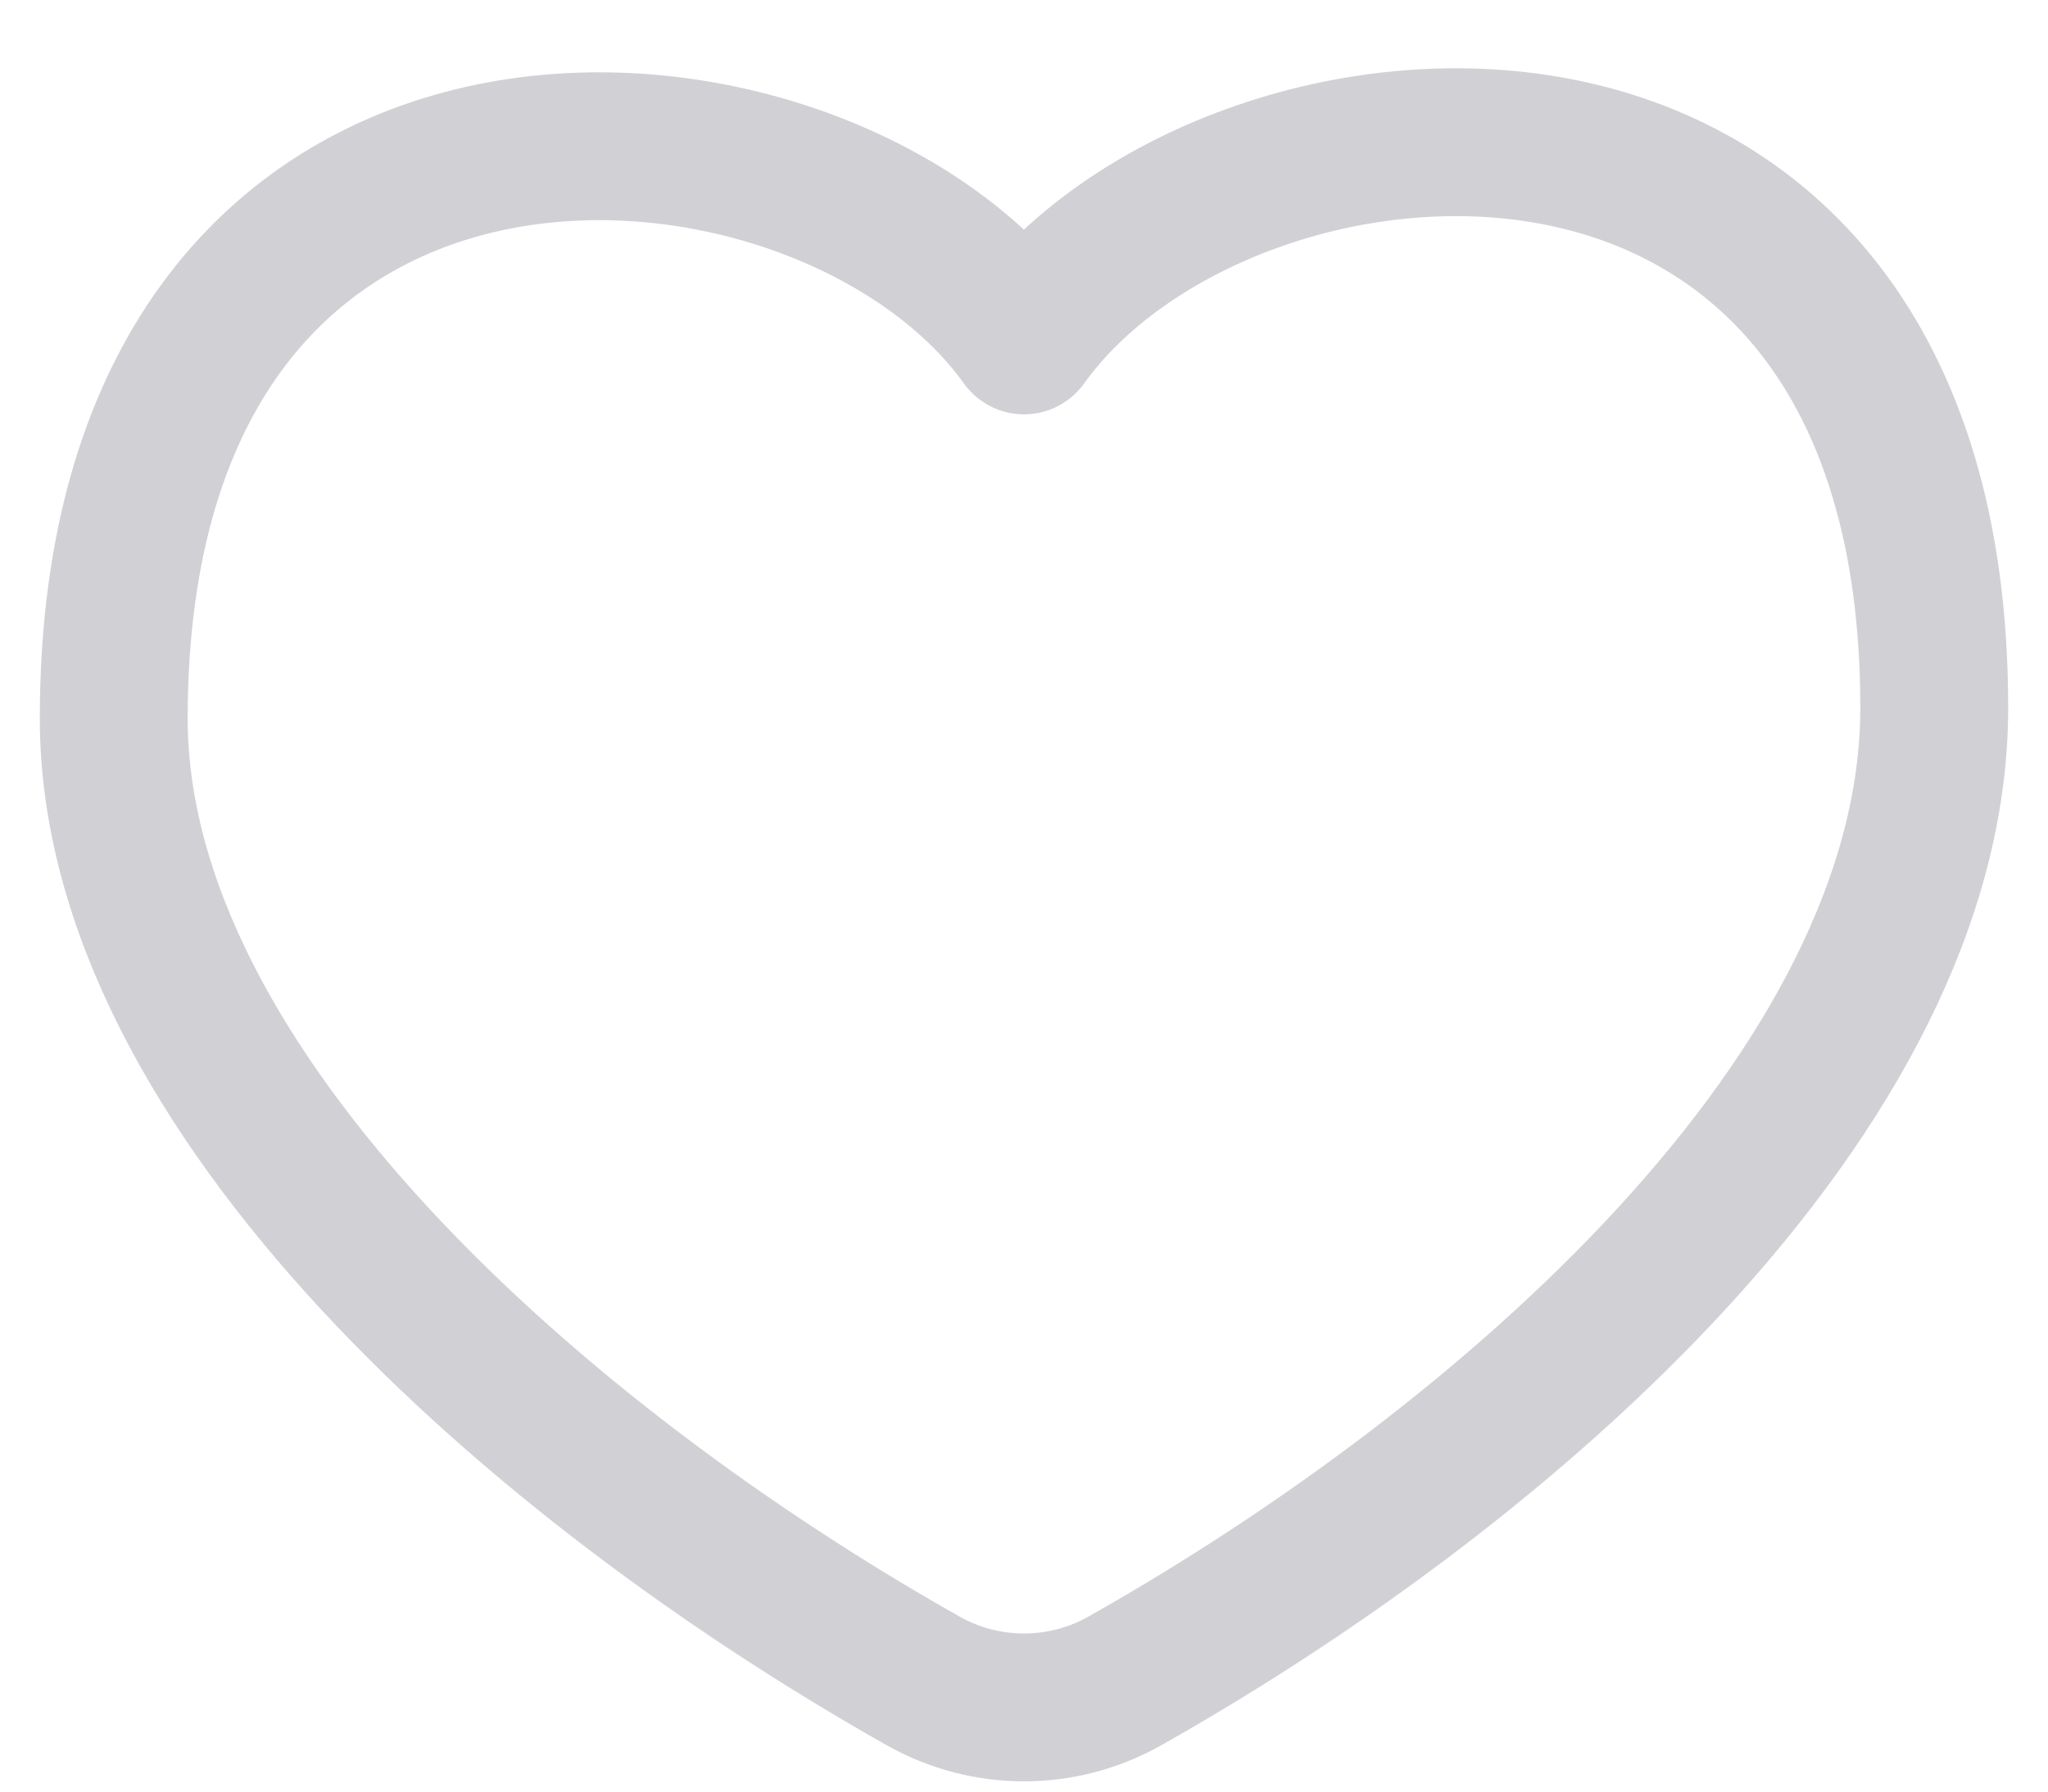 <svg width="24" height="21" viewBox="0 0 24 21" fill="none" xmlns="http://www.w3.org/2000/svg">
<path d="M1.333 8.421C1.333 12.797 6.331 17.172 10.819 19.703C11.553 20.117 12.447 20.117 13.181 19.703C17.669 17.172 22.667 12.786 22.667 8.295C22.667 -0.044 14.37 0.678 12 3.99C9.63 0.678 1.333 0.082 1.333 8.421Z" stroke="#D1D1D5" stroke-width="1.733" stroke-linecap="round" stroke-linejoin="round"/>
</svg>
